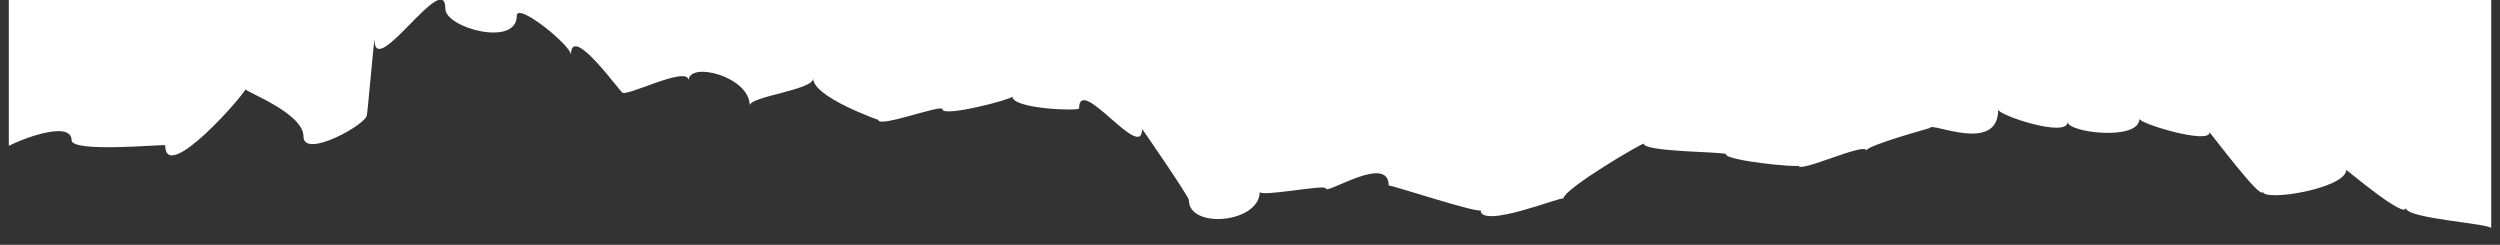 <svg xmlns="http://www.w3.org/2000/svg" xmlns:xlink="http://www.w3.org/1999/xlink" width="1920" zoomAndPan="magnify" viewBox="0 0 1440 141" height="188" preserveAspectRatio="xMidYMid meet" version="1.0"><rect x="0" y="0" width="1440" height="141" fill="#333333" stroke="none"/><defs><clipPath id="eeaf092256"><path d="M 5.07 0 L 1434.93 0 L 1434.93 132 L 5.07 132 Z M 5.07 0 " clip-rule="nonzero"/></clipPath></defs><g clip-path="url(#eeaf092256)"><path fill="#ffffff" d="M 1421.066 -359.77 C 1421.066 -343.59 1382.766 -311.762 1382.766 -330.066 C 1382.766 -308.918 1339.379 -327.48 1339.379 -318.086 C 1339.379 -289.25 1295.277 -322.816 1295.277 -330.719 C 1295.277 -320.145 1252.207 -339.957 1252.207 -345.492 C 1252.207 -365.246 1217.93 -374.227 1217.93 -361.297 C 1217.93 -362.691 1179.207 -350 1179.207 -354.664 C 1179.207 -359.125 1143.141 -381.973 1143.141 -364.172 C 1143.141 -363.98 1104.531 -360.27 1104.531 -375.371 C 1104.531 -335.824 1069.762 -357.844 1069.762 -355.395 C 1069.762 -352.941 1038.238 -343.148 1038.238 -334.582 C 1038.238 -304.879 985.527 -314.828 985.527 -324.008 C 985.527 -315.926 944.16 -350.32 944.16 -349.125 C 944.16 -361.625 901.223 -358.441 901.223 -362.219 C 901.223 -358.75 854.918 -379.523 854.918 -358.566 C 854.918 -348.82 812.379 -342.137 812.379 -342.938 C 812.379 -323.855 777.434 -336.977 777.434 -321.453 C 777.434 -323.969 732.449 -307.867 732.449 -310.82 C 732.449 -288.711 694.047 -323.566 694.047 -304.551 C 694.047 -300.465 655.879 -348.434 655.879 -324.25 C 655.879 -324.066 617.332 -291.738 617.332 -308.867 C 617.332 -312.184 578.848 -311.387 578.848 -303.031 C 578.848 -296.918 540.414 -311.328 540.414 -301.504 C 540.414 -314.105 502.414 -317.375 502.414 -317.762 C 502.414 -333.477 464.047 -337.246 464.047 -317.664 C 464.047 -334.969 420.398 -346.262 420.398 -329.508 C 420.398 -314.578 382.668 -363.91 382.668 -343.129 C 382.668 -360.98 339.578 -370.555 339.578 -359.469 C 339.578 -327.324 291.727 -393.117 291.727 -385.926 C 291.727 -393.328 253.012 -329.422 253.012 -351.078 C 253.012 -339.352 211.828 -323 211.828 -338.484 C 211.828 -331.918 174.512 -297.996 174.512 -306.484 C 174.512 -305.234 128.332 -287.48 128.332 -302.418 C 128.332 -321.941 87.598 -349.309 87.598 -331.422 C 87.598 -309.309 40.785 -334.141 40.785 -328.93 C 40.816 -335.523 6.402 -342.09 6.402 -357.086 C 6.402 -358.75 2.996 -354.914 -1.477 -349.723 L -1.477 87.738 C 7.758 81.164 41.238 68.32 41.238 80.77 C 41.238 88.199 95.16 82.941 95.16 83.652 C 95.16 106.848 141.34 53.719 141.34 51.41 C 141.34 52.805 174.809 65.148 174.809 78.605 C 174.809 91.805 211.27 71.551 211.27 66.332 C 211.27 70.176 215.715 19.141 215.715 22.898 C 215.715 46.652 256.543 -18.703 256.543 5.086 C 256.543 16.027 297.652 27.312 297.652 9.125 C 297.652 0.828 328.863 26.18 328.863 31.531 C 328.863 12.672 358.242 54.555 358.242 52.922 C 358.242 57.344 396.637 36.945 396.637 46.402 C 396.637 35.117 431.848 43.992 431.848 60.754 C 431.848 55.574 468.406 51.797 468.406 45.242 C 468.406 55.902 505.926 69.082 505.926 69.07 C 505.926 73.879 542.867 59.805 542.867 62.918 C 542.867 67.727 583.148 57.152 583.148 55.633 C 583.148 62.773 621.555 64.121 621.555 62.418 C 621.555 42.406 657.852 93.758 657.852 74.34 C 657.852 74.039 684.789 113.215 684.789 115.262 C 684.789 132.18 725.609 128.508 725.609 110.453 C 725.609 113.723 763.641 105.992 763.641 108.531 C 763.641 112.52 799.891 88.344 799.891 106.879 C 799.891 106.012 852.801 123.527 852.801 120.969 C 852.801 132.312 900.559 112.617 900.559 114.367 C 900.559 108.773 946.832 81.789 946.832 82.758 C 946.832 87.625 994.117 87.395 994.117 88.797 C 994.117 92.641 1035.977 96.594 1035.977 95.398 C 1035.977 99.938 1074.977 81.566 1074.977 86.75 C 1074.977 83.863 1111.766 73.742 1111.766 73.695 C 1111.766 69.938 1150.969 88.93 1150.969 63.121 C 1150.969 66.312 1190.961 79.73 1190.961 70.168 C 1190.961 76.406 1232.262 81.367 1232.262 68.426 C 1232.262 71.176 1272.668 83.383 1272.668 76.289 C 1272.668 75.57 1303.301 116.875 1303.301 110.223 C 1303.301 116.531 1351.402 108.531 1351.402 97.879 C 1351.402 97.477 1385.699 126.621 1385.699 119.684 C 1385.699 126.152 1435.449 128.633 1435.449 131.785 C 1435.449 118.012 1440.258 72.926 1440.258 92.844 C 1440.258 95.508 1440.883 94.055 1441.836 90.461 L 1441.836 -375.648 C 1431.379 -375.535 1421.066 -371.785 1421.066 -359.77 Z M 1421.066 -359.77 " fill-opacity="1" fill-rule="nonzero"/></g></svg>